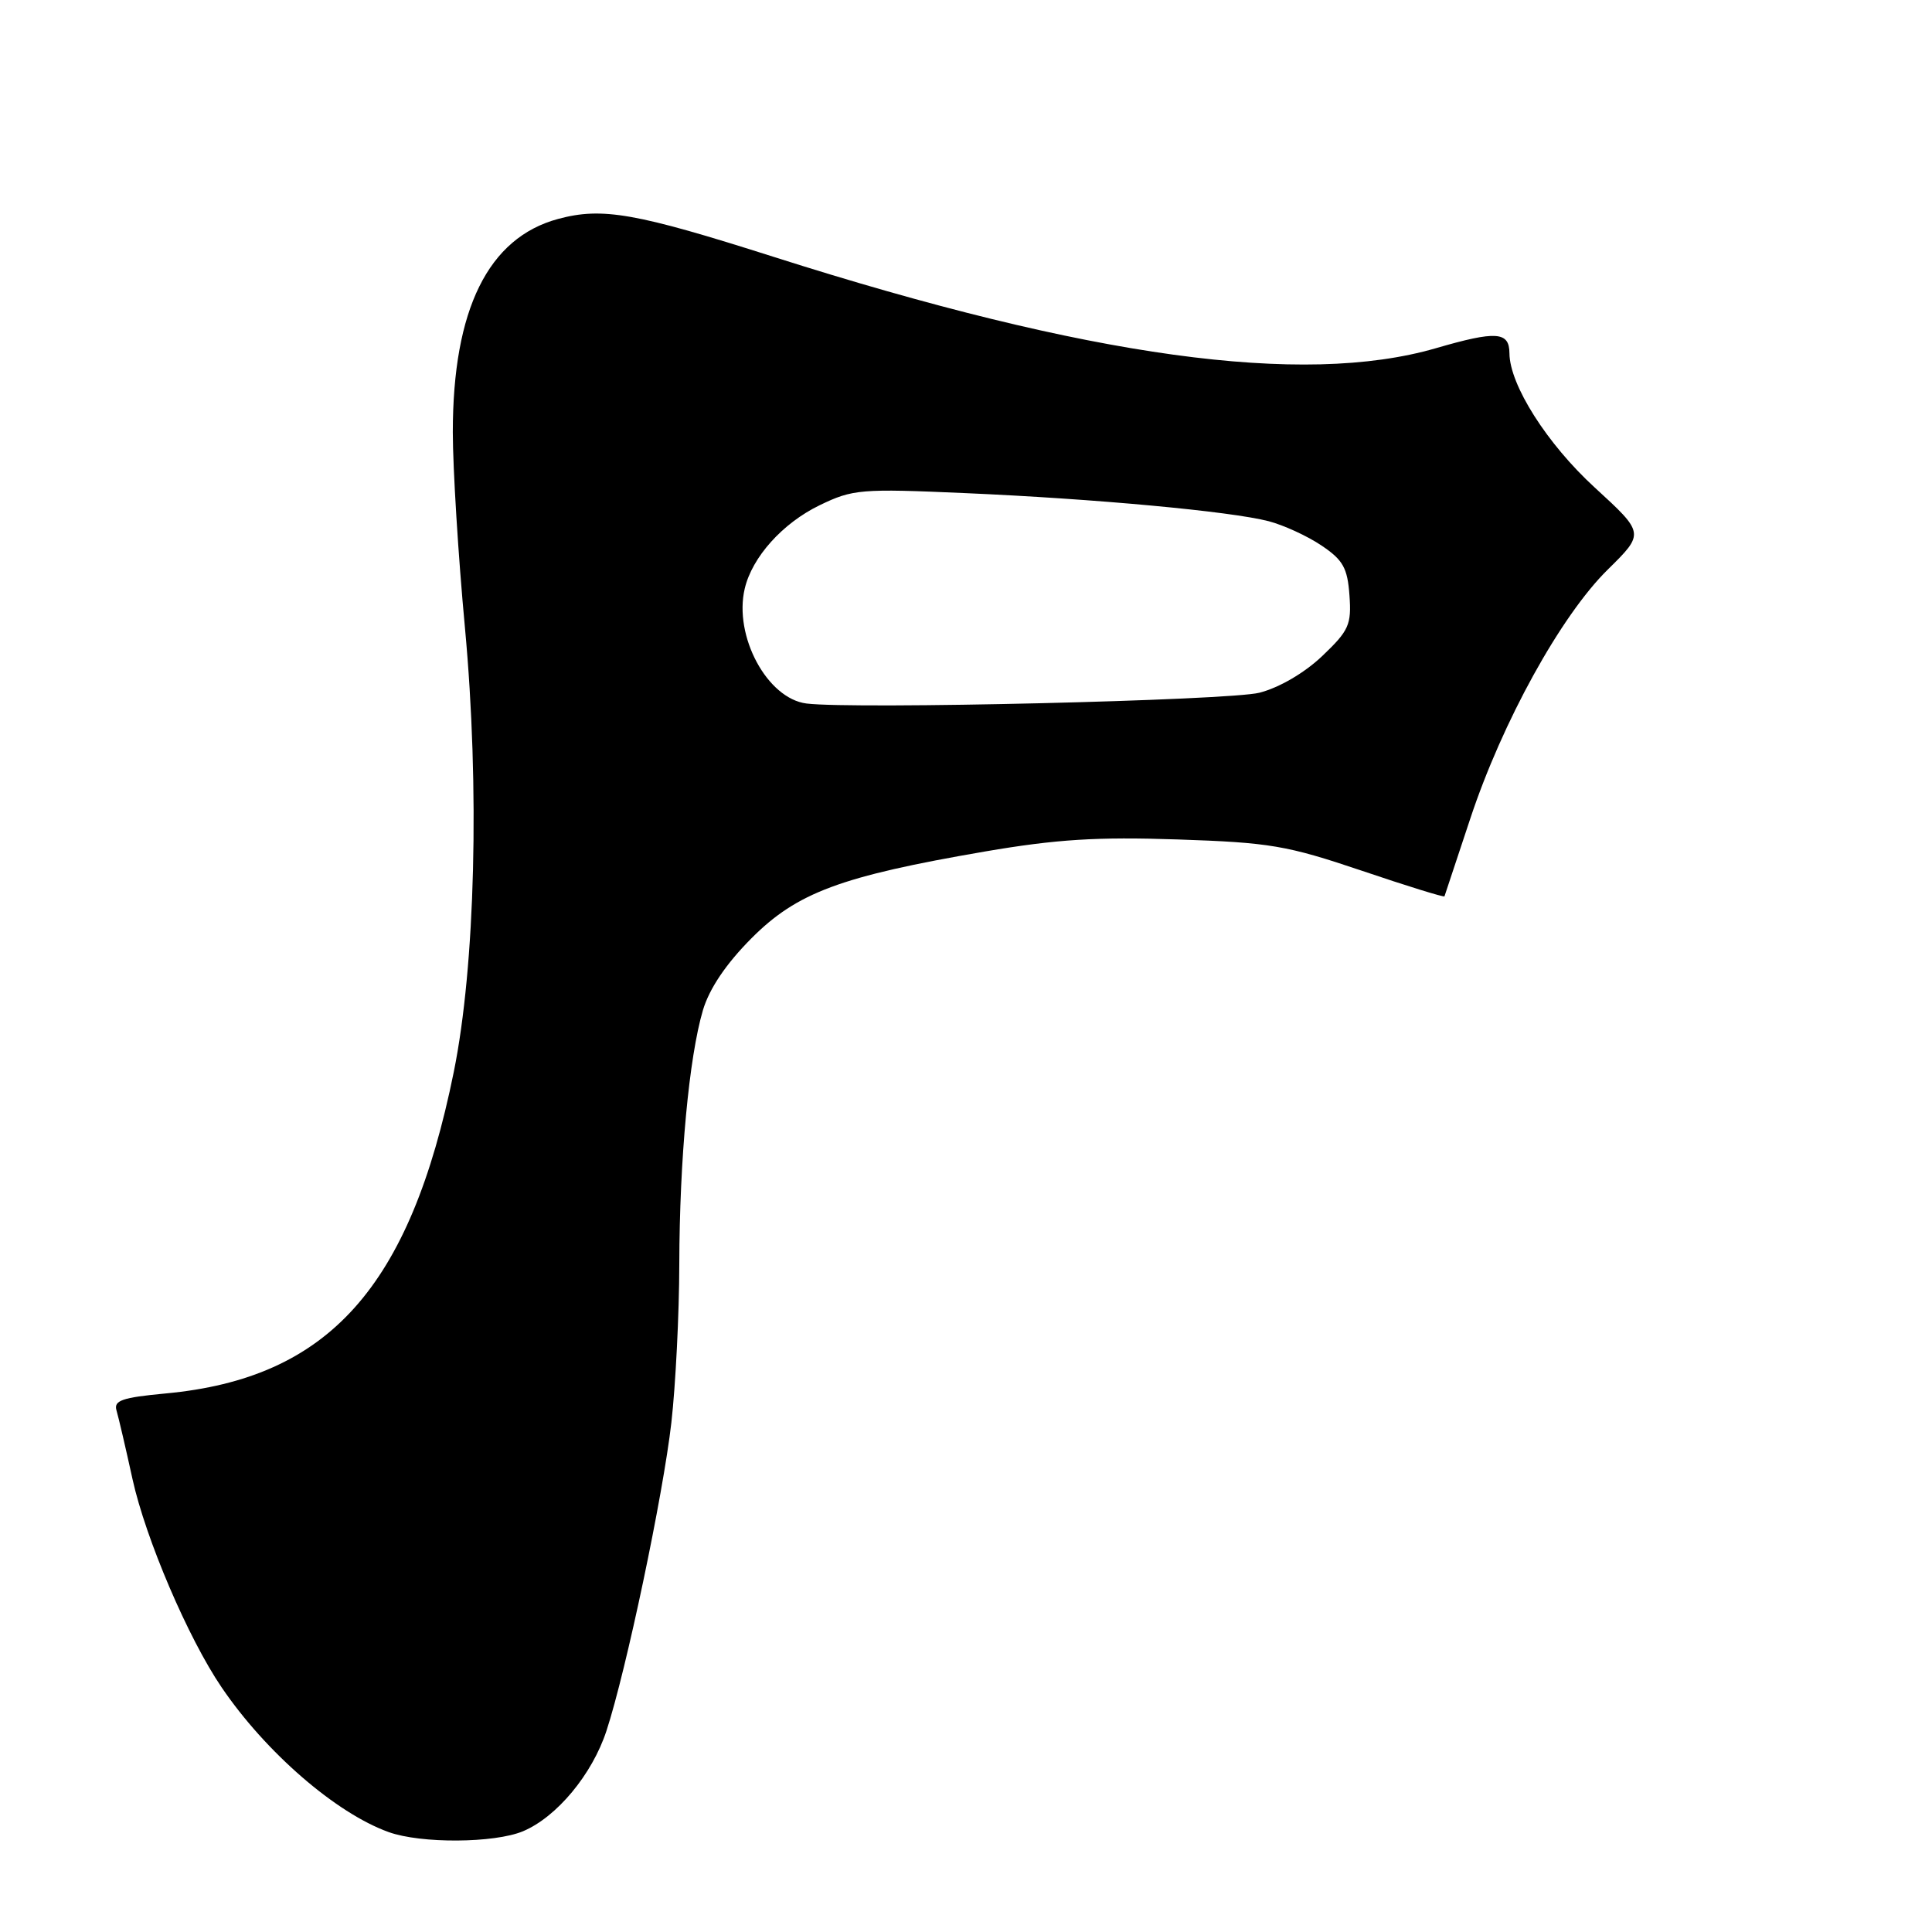 <?xml version="1.0" encoding="UTF-8" standalone="no"?>
<!DOCTYPE svg PUBLIC "-//W3C//DTD SVG 1.1//EN" "http://www.w3.org/Graphics/SVG/1.1/DTD/svg11.dtd" >
<svg xmlns="http://www.w3.org/2000/svg" xmlns:xlink="http://www.w3.org/1999/xlink" version="1.1" viewBox="0 0 256 256">
 <g >
 <path fill="currentColor"
d=" M 69.30 242.65 C 73.76 240.78 78.47 235.12 80.36 229.34 C 82.97 221.39 87.86 198.14 88.96 188.50 C 89.52 183.55 90.00 174.10 90.01 167.50 C 90.04 153.61 91.30 140.10 93.14 133.86 C 93.99 131.00 96.19 127.73 99.56 124.34 C 105.60 118.27 111.41 116.11 130.50 112.83 C 139.97 111.21 145.35 110.87 156.00 111.23 C 168.26 111.64 170.50 112.02 180.40 115.36 C 186.39 117.39 191.34 118.92 191.40 118.77 C 191.46 118.62 192.99 114.00 194.81 108.50 C 199.05 95.68 206.83 81.57 213.05 75.46 C 217.92 70.66 217.92 70.66 211.31 64.60 C 205.00 58.82 200.03 51.00 200.01 46.81 C 199.99 43.93 198.28 43.81 190.26 46.14 C 172.66 51.25 144.29 47.34 102.56 34.05 C 84.23 28.21 79.82 27.43 73.95 29.01 C 64.69 31.51 60.00 41.00 60.00 57.27 C 60.00 62.02 60.72 73.69 61.61 83.20 C 63.57 104.34 62.98 127.96 60.13 142.03 C 54.34 170.59 43.55 182.63 21.95 184.64 C 16.17 185.18 15.04 185.57 15.44 186.90 C 15.70 187.78 16.66 191.88 17.56 196.00 C 19.30 203.89 24.93 217.07 29.37 223.59 C 35.22 232.20 44.51 240.25 51.50 242.76 C 55.77 244.30 65.50 244.24 69.30 242.65 Z  M 106.87 93.22 C 101.66 92.57 97.20 84.29 98.68 78.00 C 99.66 73.82 103.69 69.33 108.60 66.95 C 113.00 64.82 114.05 64.73 127.88 65.34 C 145.09 66.09 163.03 67.75 168.10 69.06 C 170.08 69.58 173.23 71.02 175.10 72.28 C 177.96 74.20 178.55 75.25 178.81 78.88 C 179.09 82.78 178.75 83.55 175.20 86.93 C 172.84 89.17 169.52 91.11 166.88 91.79 C 162.86 92.82 113.14 94.00 106.87 93.22 Z "/>
</g>
</svg>